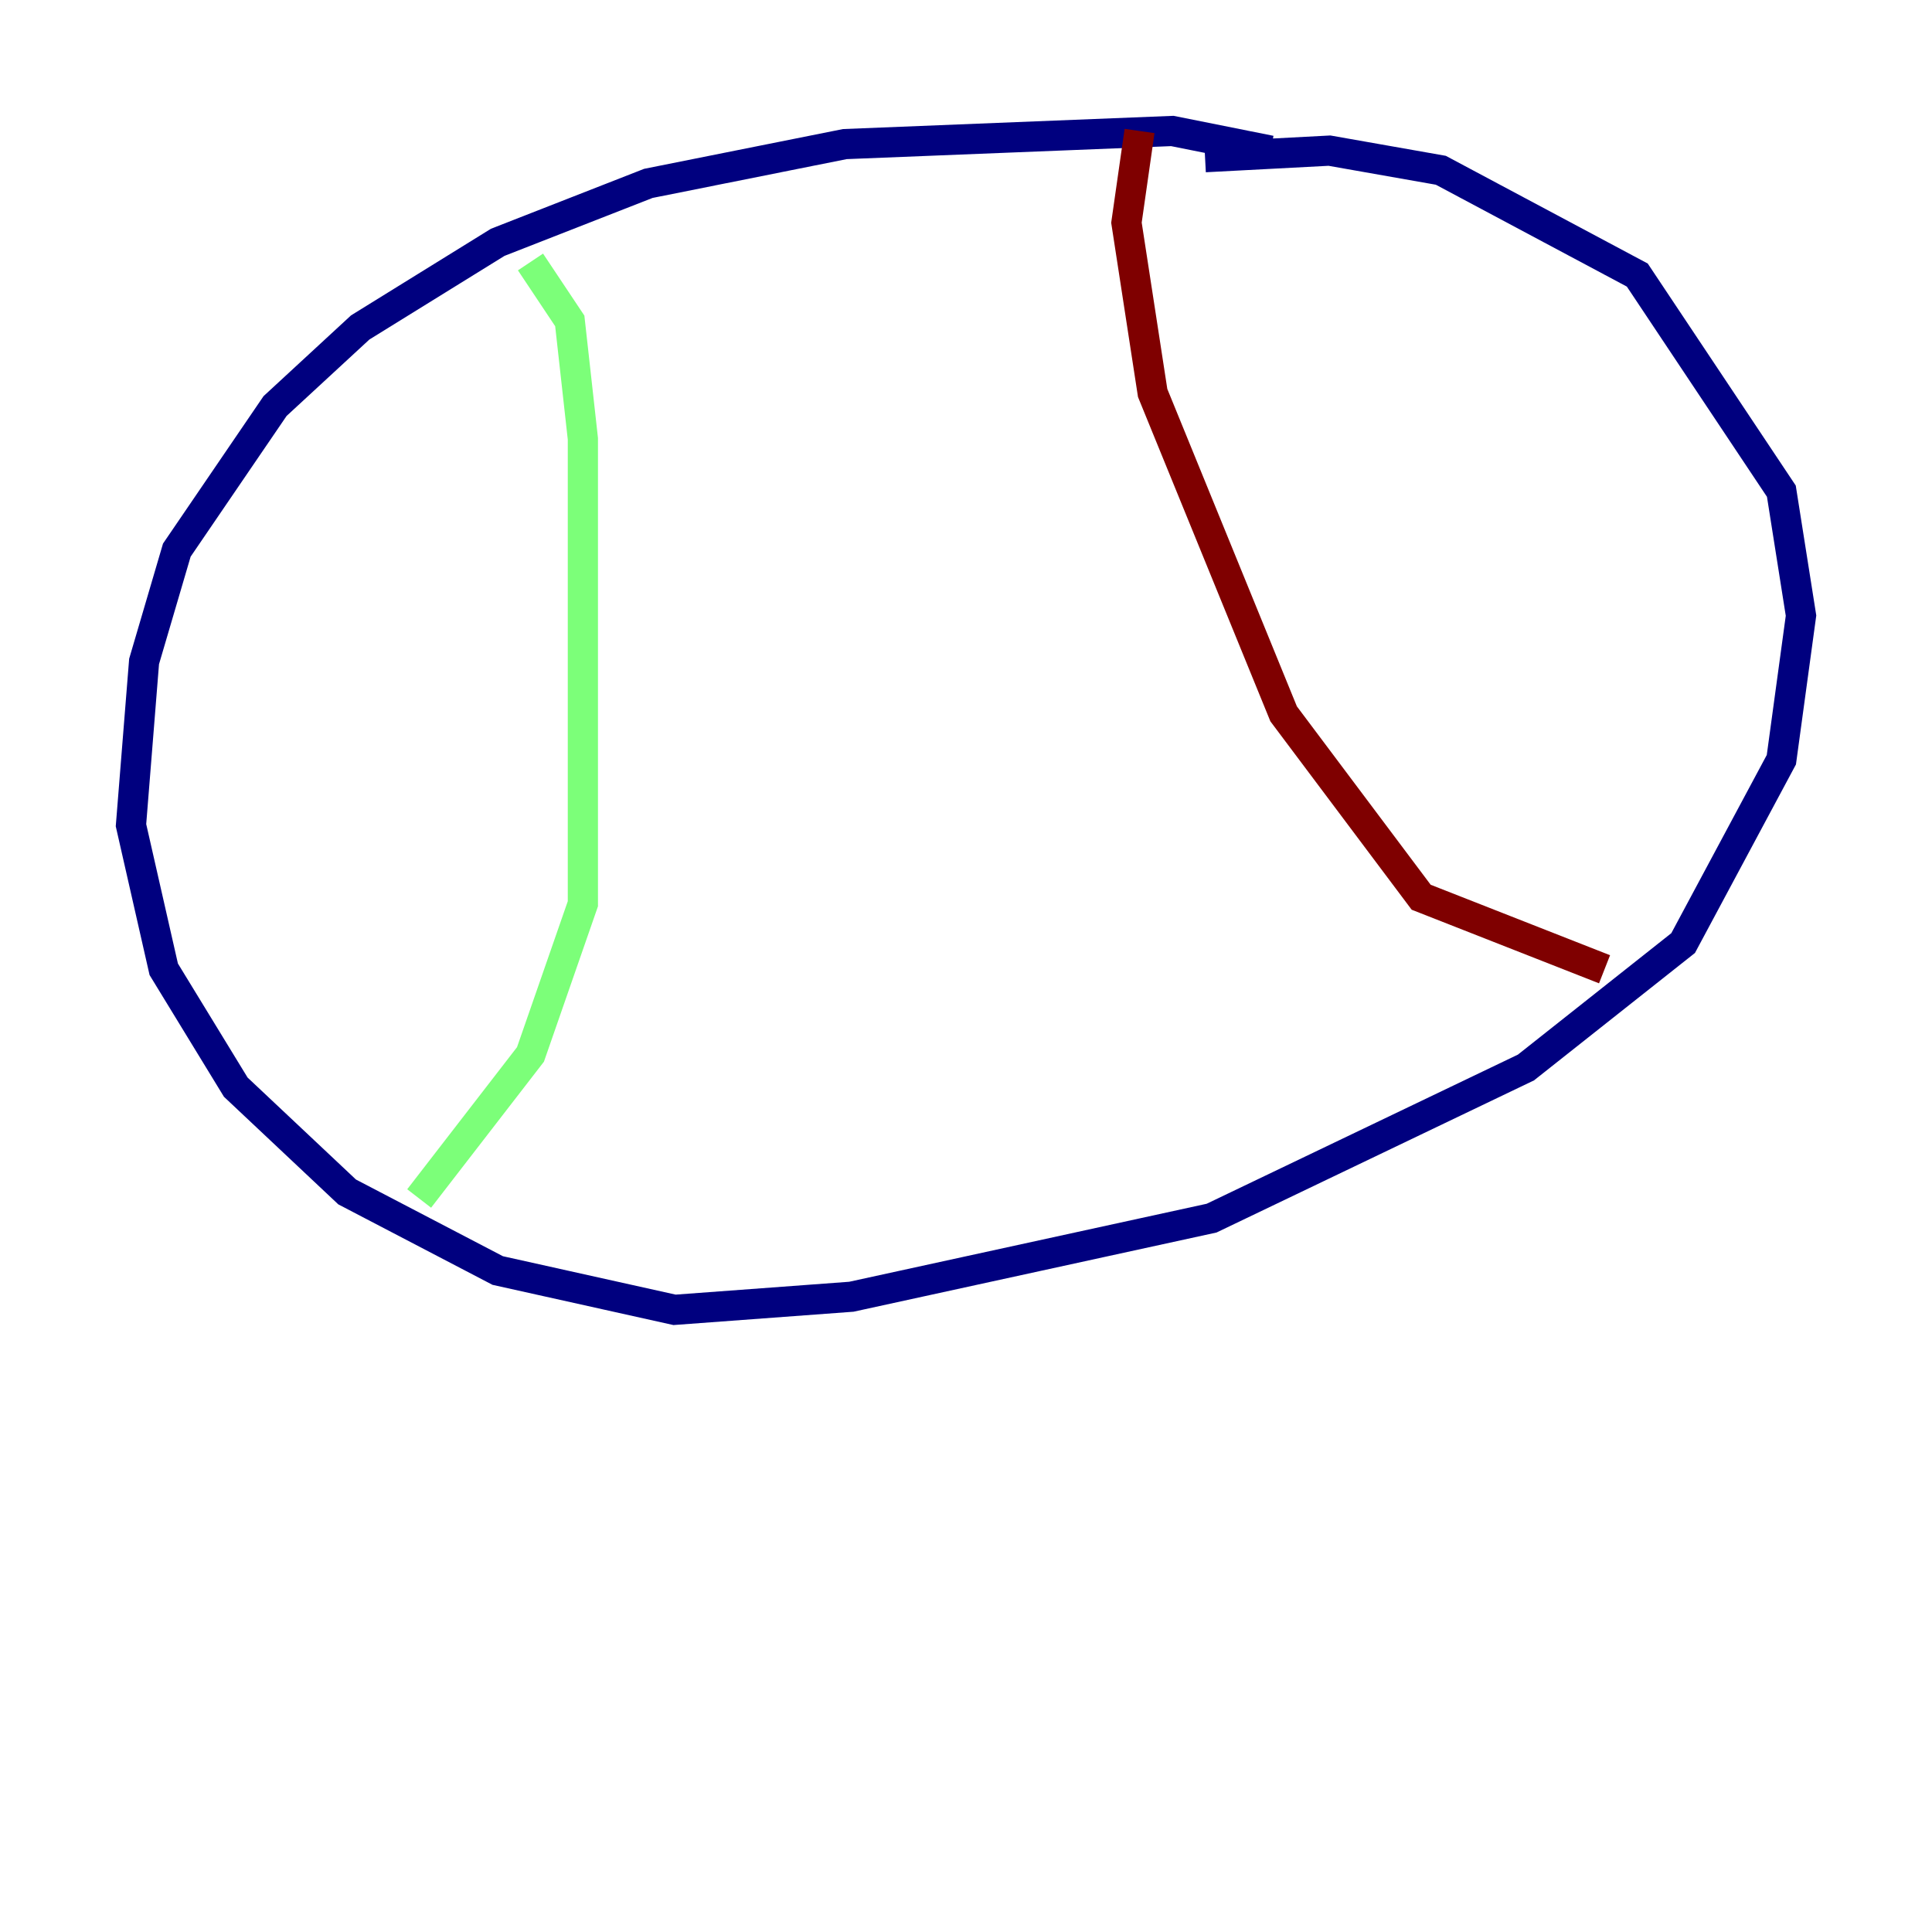 <?xml version="1.0" encoding="utf-8" ?>
<svg baseProfile="tiny" height="128" version="1.2" viewBox="0,0,128,128" width="128" xmlns="http://www.w3.org/2000/svg" xmlns:ev="http://www.w3.org/2001/xml-events" xmlns:xlink="http://www.w3.org/1999/xlink"><defs /><polyline fill="none" points="84.176,9.98 77.668,8.678 55.973,9.546 42.956,12.149 32.976,16.054 23.864,21.695 18.224,26.902 11.715,36.447 9.546,43.824 8.678,54.671 10.848,64.217 15.62,72.027 22.997,78.969 32.976,84.176 44.691,86.78 56.407,85.912 80.271,80.705 101.098,70.725 111.512,62.481 118.02,50.332 119.322,40.786 118.02,32.542 108.475,18.224 95.458,11.281 88.081,9.98 79.837,10.414" stroke="#00007f" stroke-width="2" /><polyline fill="none" points="35.146,17.356 37.749,21.261 38.617,29.071 38.617,59.878 35.146,69.858 27.77,79.403" stroke="#7cff79" stroke-width="2" /><polyline fill="none" points="75.498,8.678 74.63,14.752 76.366,26.034 85.044,47.295 94.156,59.444 106.305,64.217" stroke="#7f0000" stroke-width="2" /></svg>